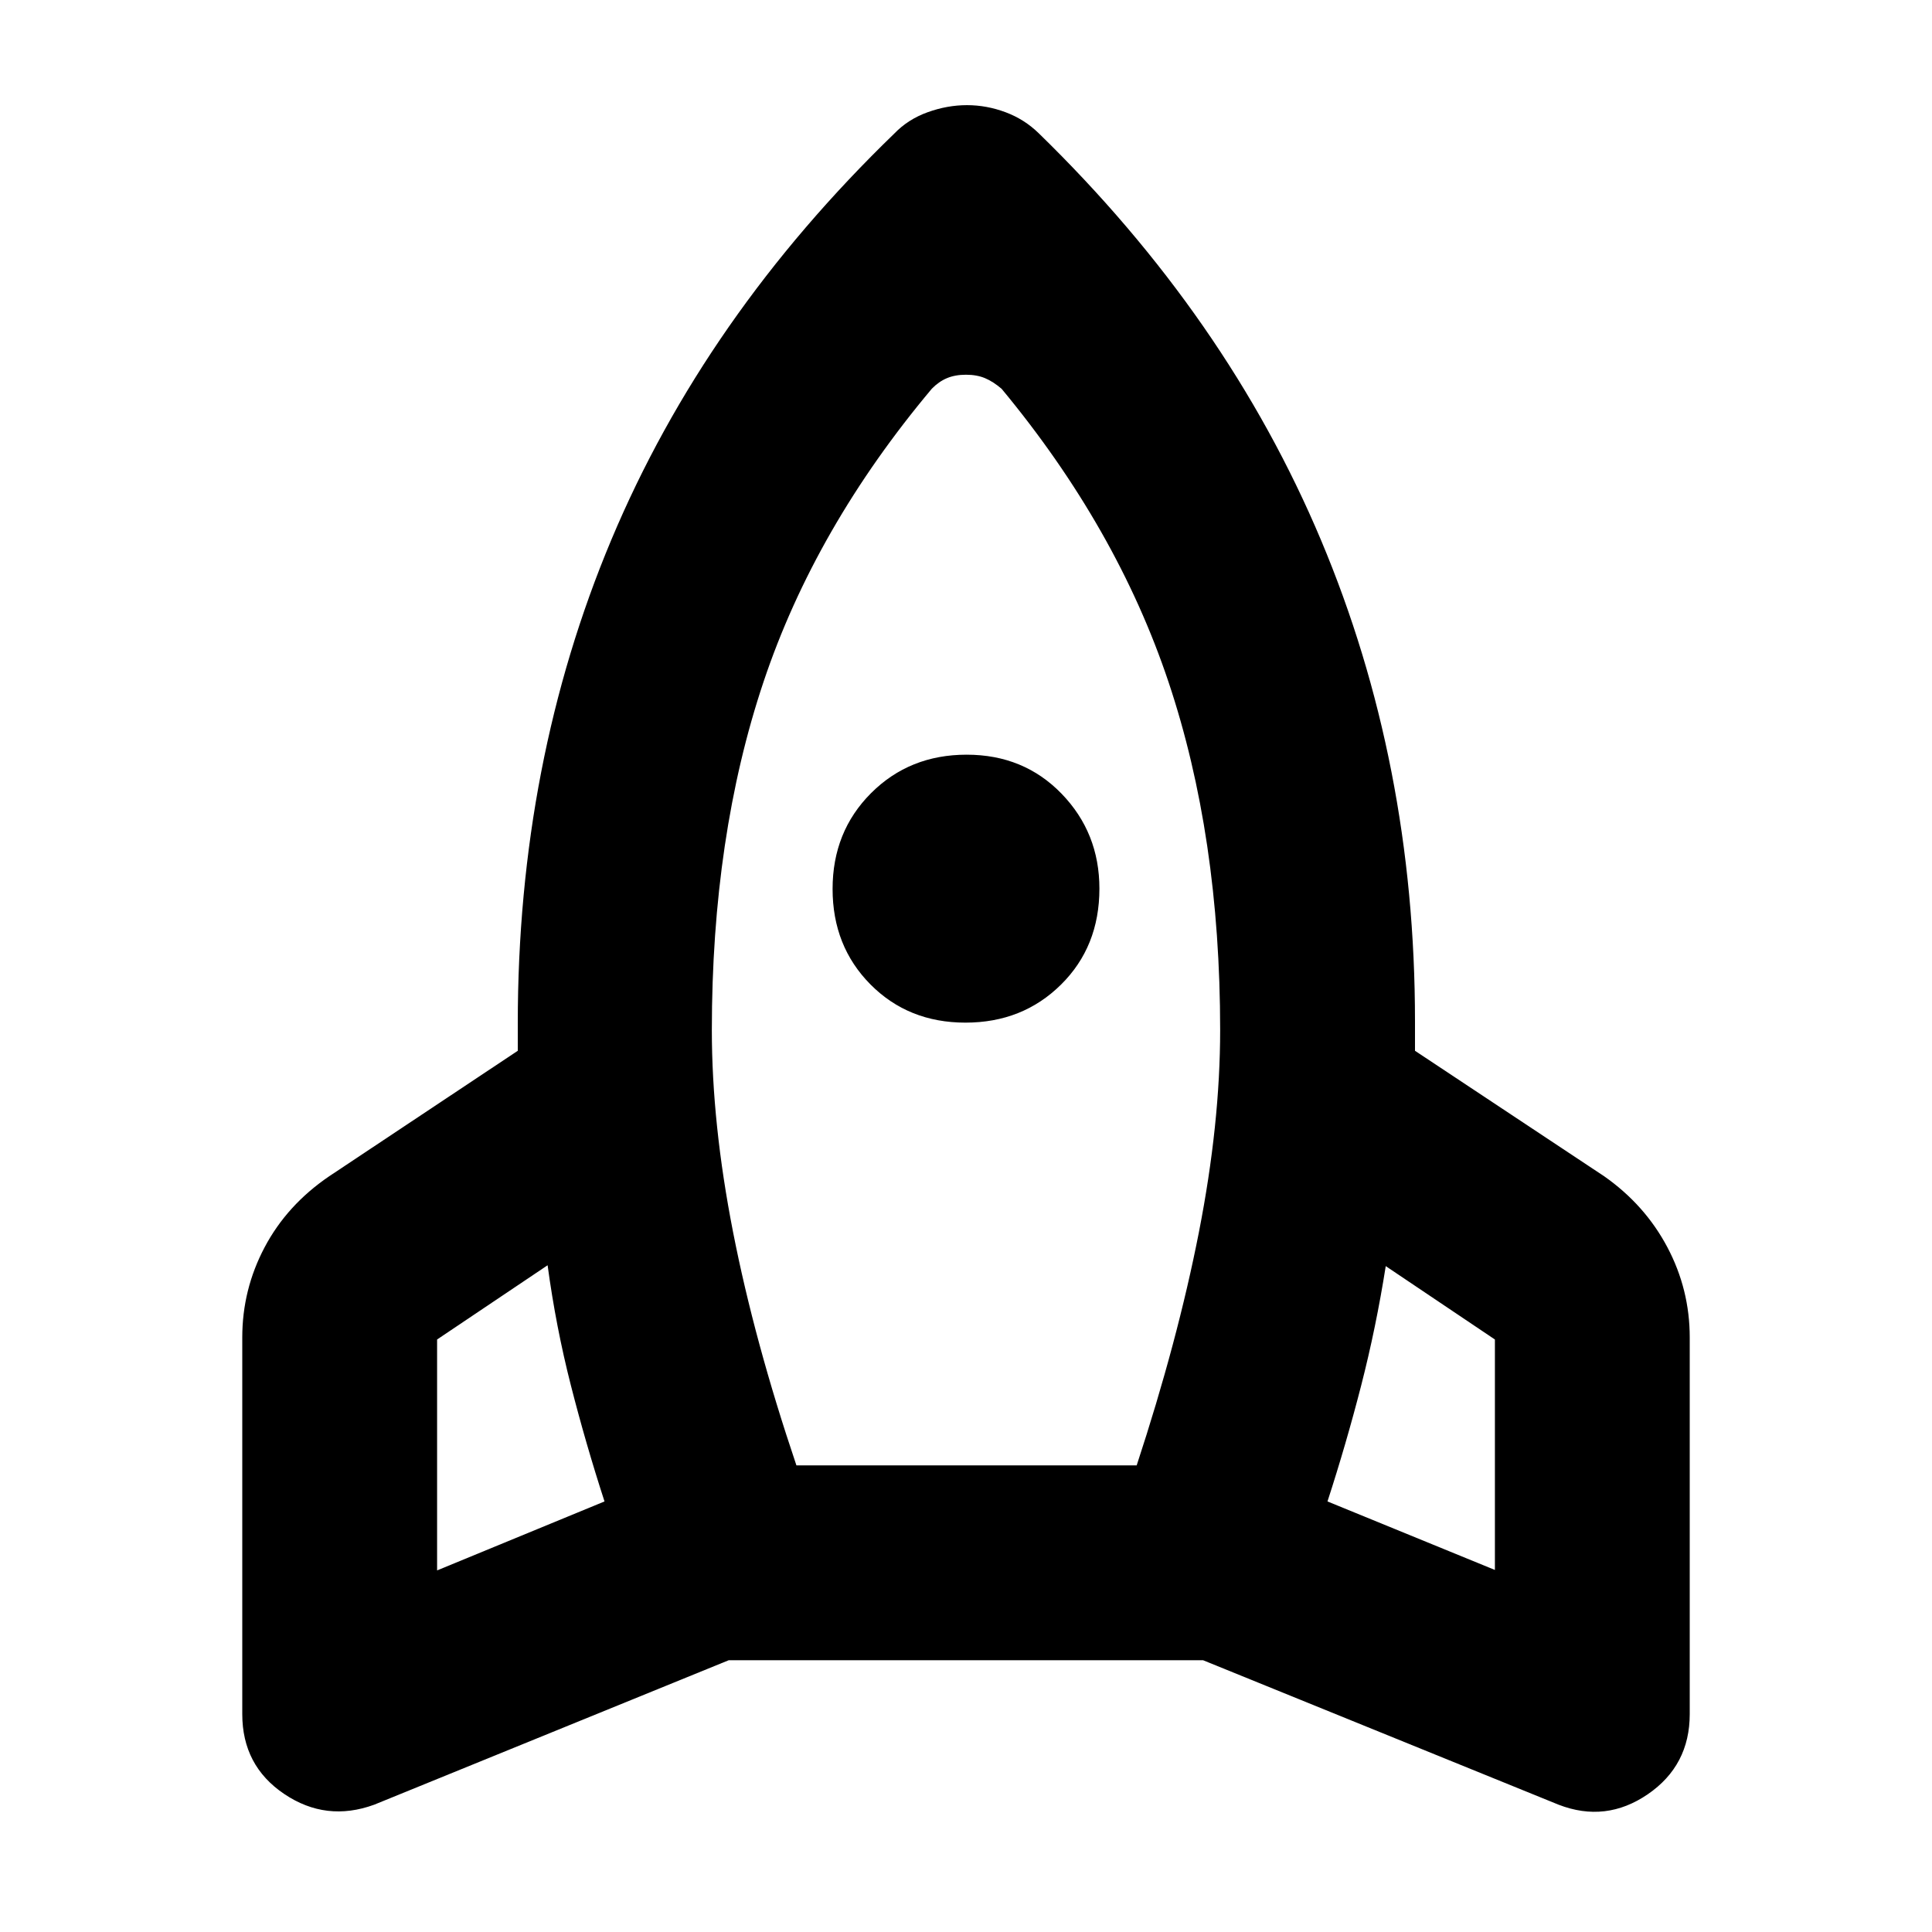 <svg xmlns="http://www.w3.org/2000/svg" height="40" viewBox="0 -960 960 960" width="40"><path d="M300.38-213.94q-9.31-28.67-16.71-57.66-7.41-28.99-11.57-59.7l-54.91 36.89v114.74l83.19-34.27Zm162.65-552.92q-58 69.11-83.66 145.74-25.66 76.63-25.66 172.98 0 46.46 10.55 100.37 10.55 53.92 31.48 115.92h169.07q20.38-62 30.93-115.92 10.55-53.91 10.55-100.37 0-96.35-25.66-172.98t-82.91-145.66q-4.19-3.6-8.26-5.31-4.06-1.71-9.47-1.71-5.41 0-9.47 1.71-4.06 1.71-7.49 5.23Zm16.7 315q-28.37 0-47.2-18.98-18.82-18.99-18.82-47.45 0-28.46 19.1-47.59Q451.92-585 480.31-585q28.4 0 47.19 19.4 18.79 19.41 18.79 47.16 0 28.82-19.09 47.7-19.09 18.88-47.47 18.88Zm179.89 237.92 83.19 34.04v-114.51l-54.24-36.46q-4.83 30.61-12.24 59.44-7.4 28.82-16.71 57.49ZM516.25-893.68q93.42 91 140.13 202.01 46.72 111 46.72 239.1v14.7l94.06 62.39q20.22 14.22 31.34 35.22 11.12 21 11.12 44.85v187.12q0 25.56-20.84 39.84-20.85 14.28-44.34 5.19L597.8-135.04H362.1L185.94-63.26q-23.87 8.71-44.72-5.33-20.84-14.03-20.84-39.7v-187.12q0-23.85 11.12-44.85t32.01-35.22l93.77-62.39v-13.56q0-129.61 46.52-240.43 46.53-110.82 140.62-201.82 6.79-7.05 16.54-10.56 9.75-3.51 19.51-3.51 9.75 0 19.17 3.51 9.42 3.51 16.61 10.56Z"/></svg>